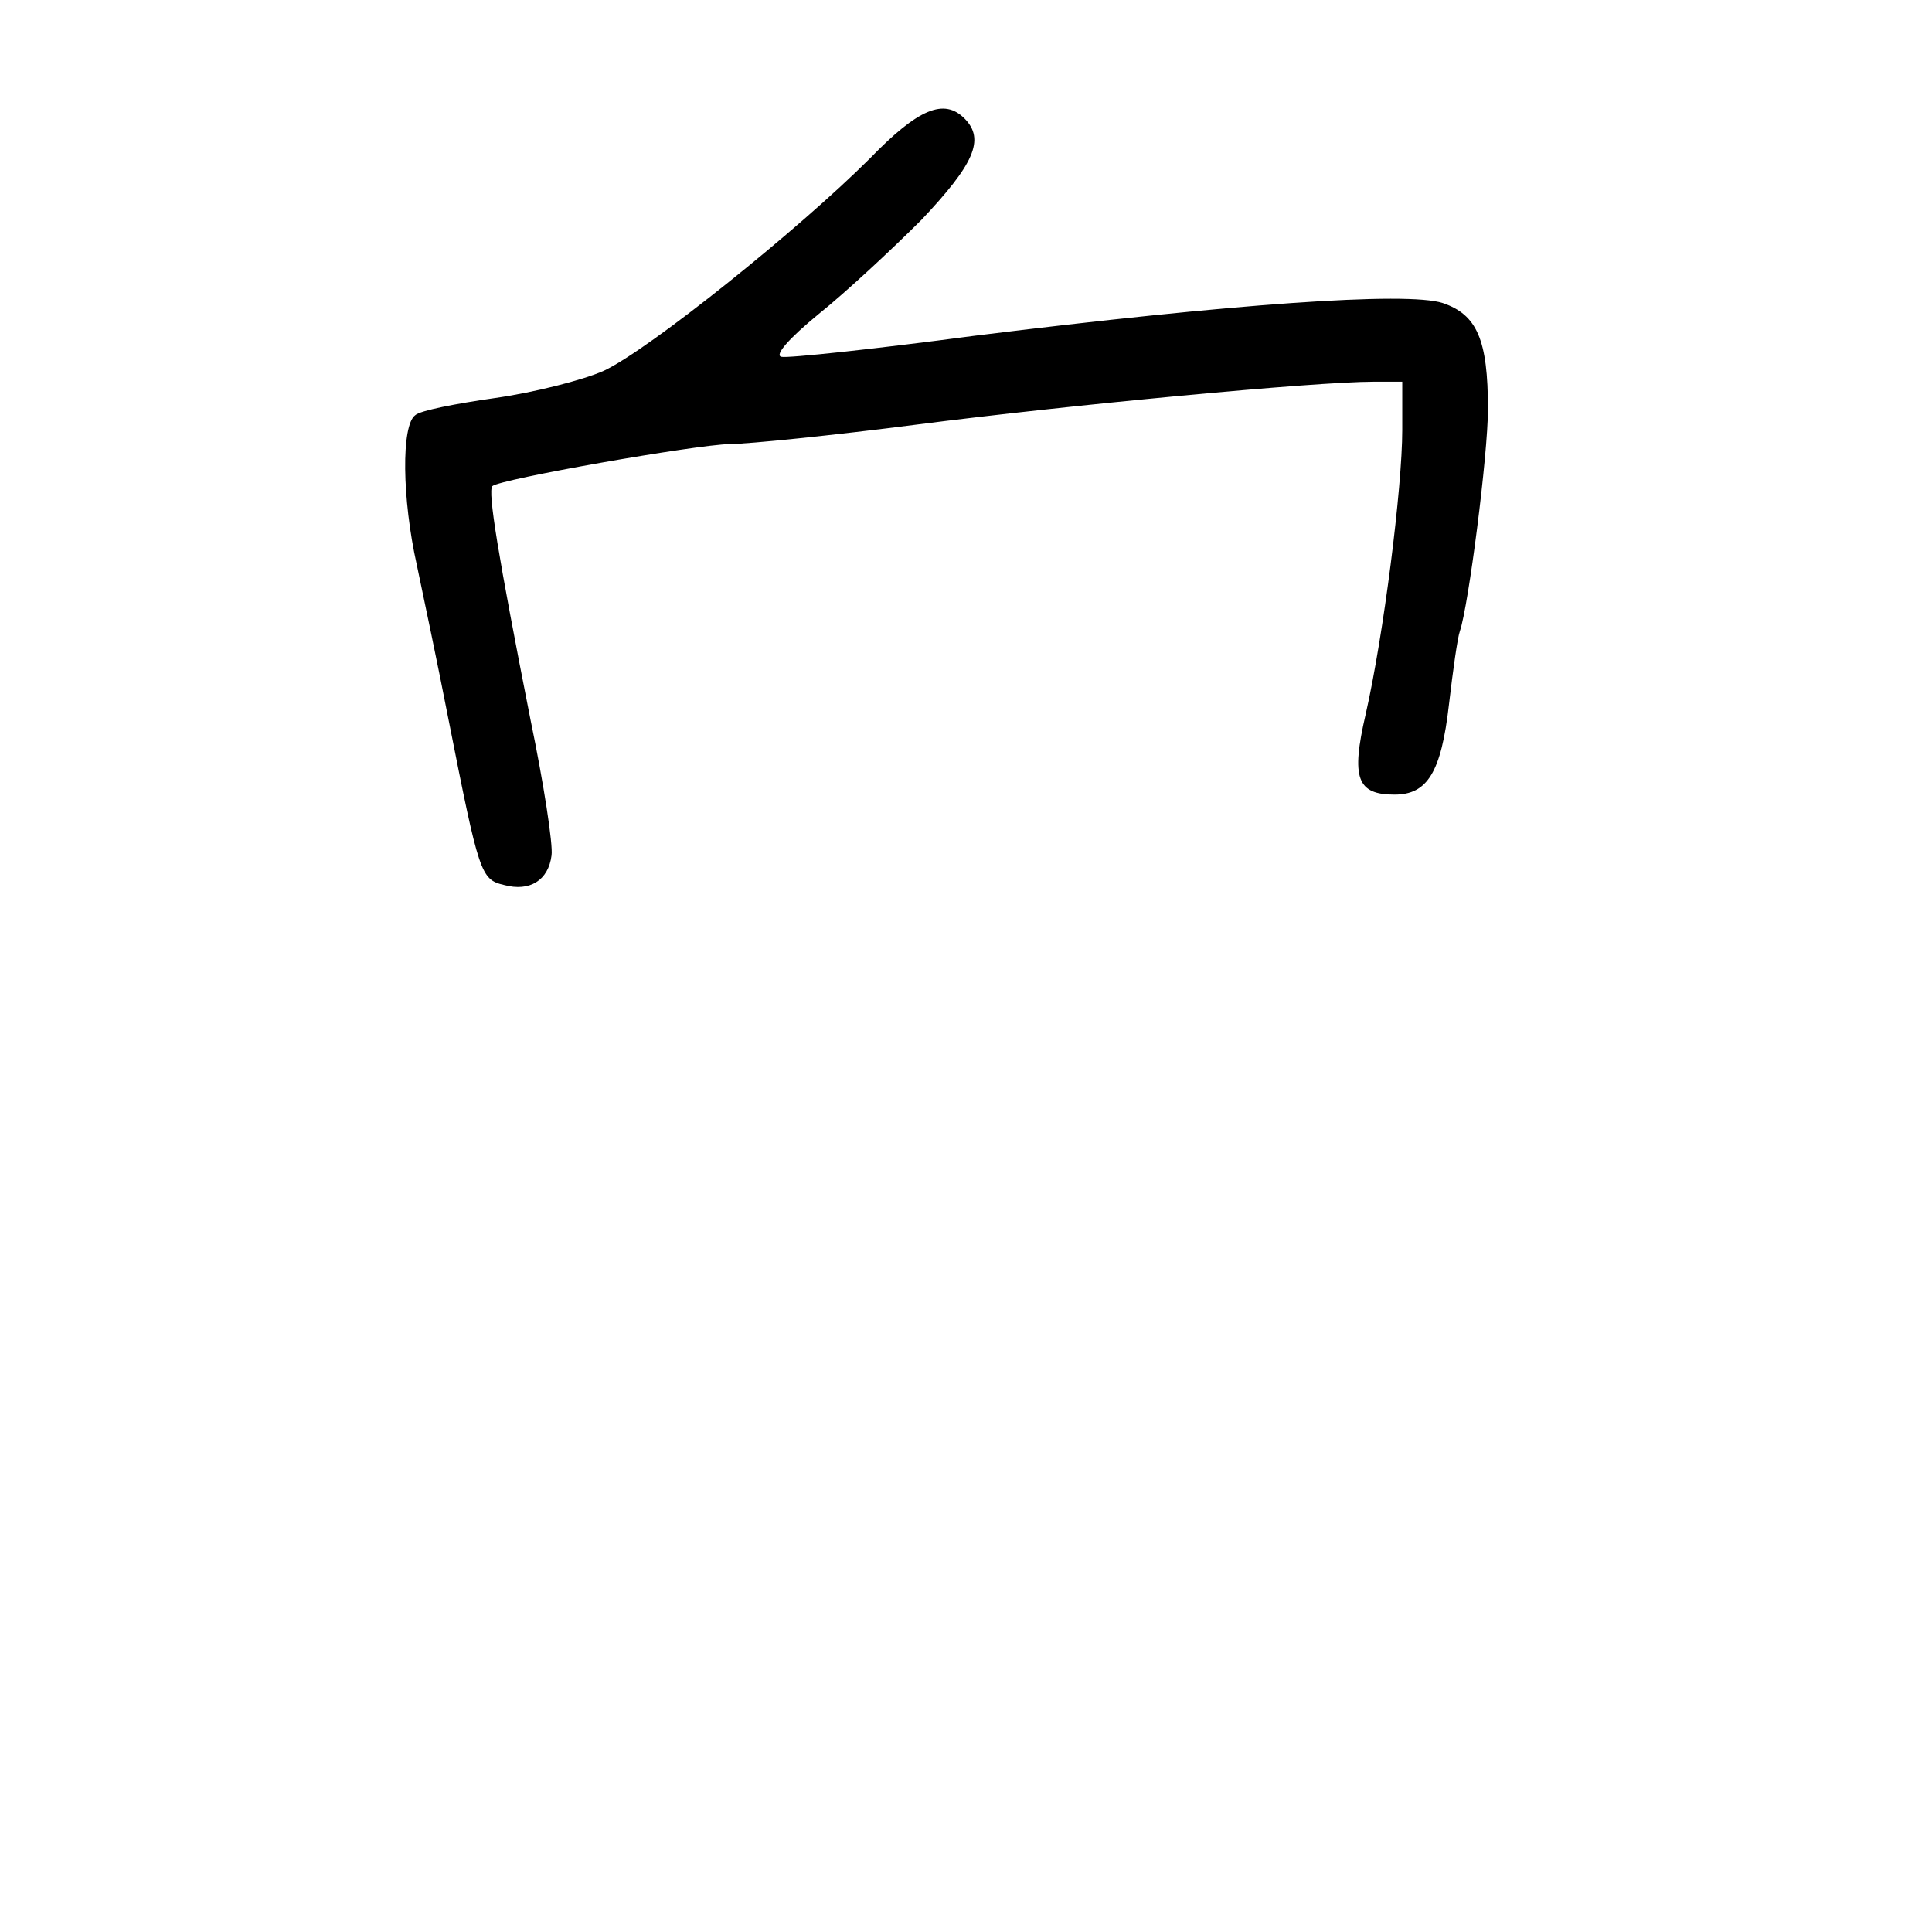 <?xml version="1.0" standalone="no"?>
<!DOCTYPE svg PUBLIC "-//W3C//DTD SVG 20010904//EN"
 "http://www.w3.org/TR/2001/REC-SVG-20010904/DTD/svg10.dtd">
<svg version="1.0" xmlns="http://www.w3.org/2000/svg"
 width="248pt" height="248pt" viewBox="0 0 248 248"
 preserveAspectRatio="xMidYMid meet">
<g transform="translate(0,248) scale(0.1,-0.1)"
fill="#000000" stroke="none">
<path d="M1117 2277 c-91 -91 -284 -246 -342 -273 -27 -12 -90 -28 -140 -35
-49 -7 -96 -16 -102 -22 -18 -13 -17 -107 2 -192 8 -38 27 -128 41 -200 39
-197 41 -204 71 -211 33 -9 57 6 61 38 2 14 -10 92 -27 174 -42 213 -55 293
-49 300 10 9 260 53 305 54 23 0 131 11 240 25 194 25 511 55 586 55 l37 0 0
-62 c0 -74 -24 -264 -47 -365 -19 -82 -11 -103 37 -103 42 0 60 28 70 116 5
43 11 86 14 94 11 32 36 226 36 285 0 89 -14 121 -58 136 -46 15 -271 -1 -601
-42 -128 -17 -240 -29 -248 -27 -9 2 9 23 48 55 35 28 94 83 132 121 67 71 82
103 55 130 -26 26 -59 13 -121 -51z"/>
</g>
</svg>
